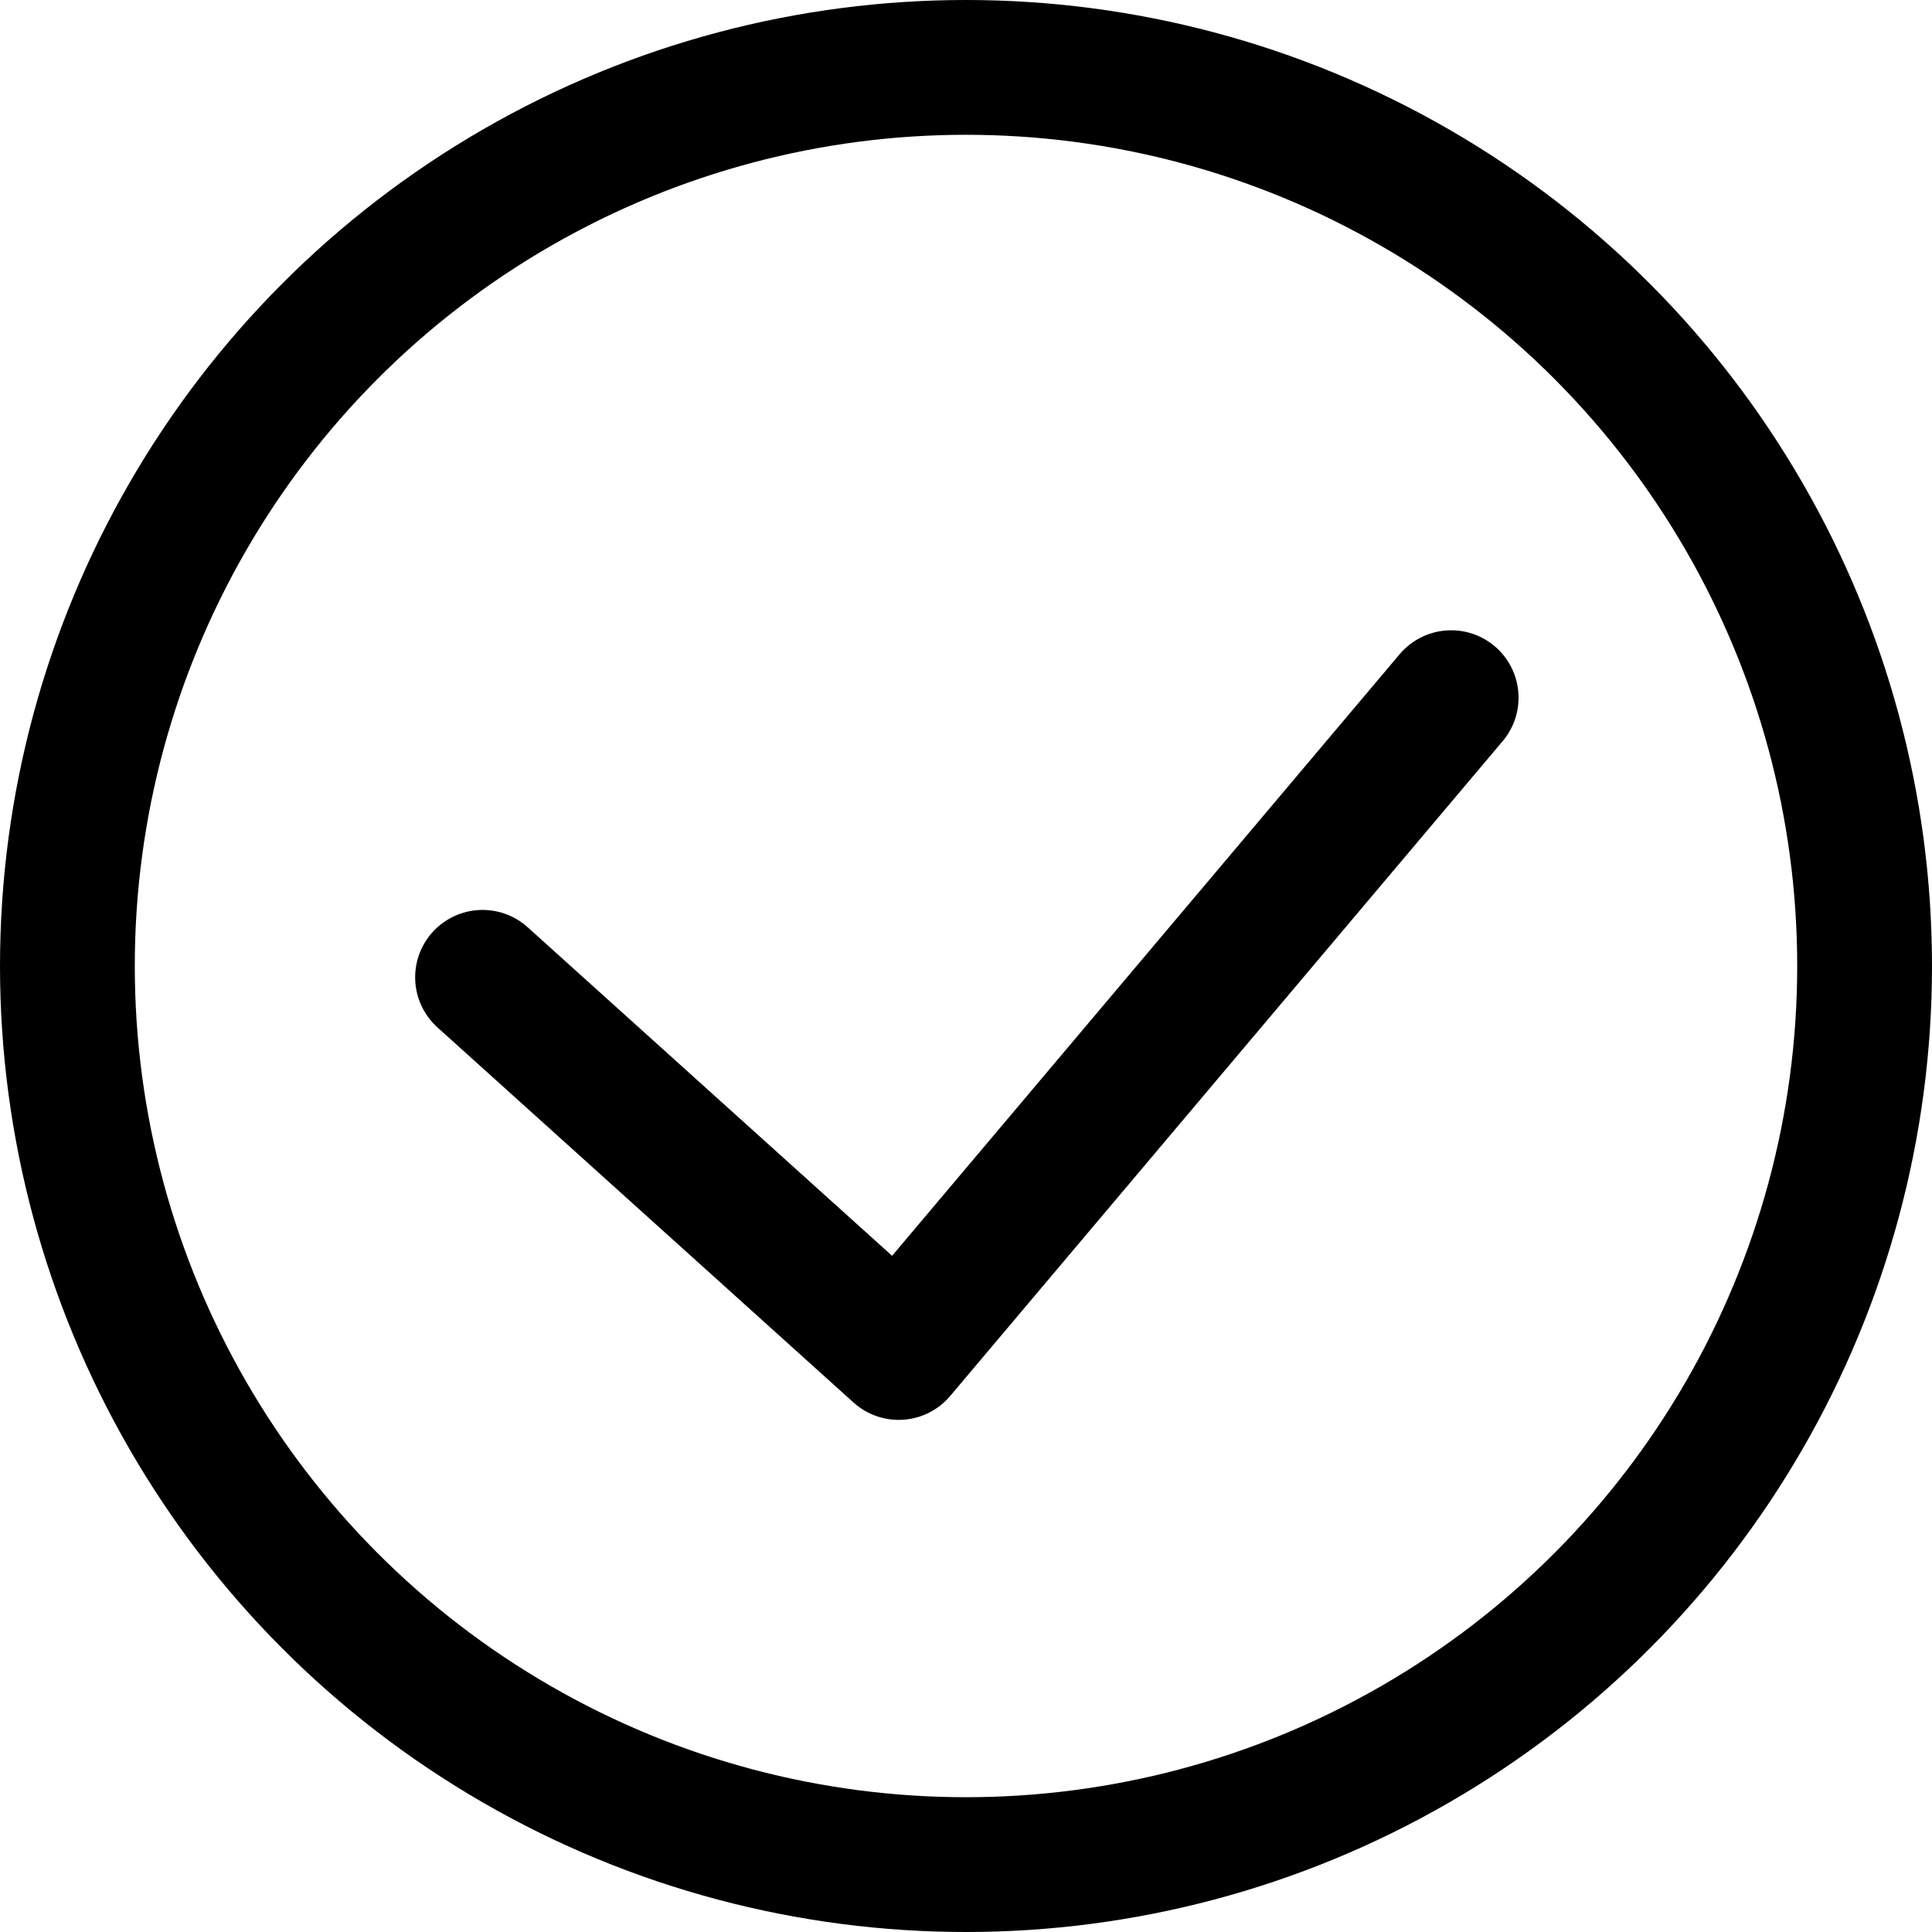<svg xmlns="http://www.w3.org/2000/svg" width="21.5" height="21.5" viewBox="0 0 21.5 21.5">
  <defs>
    <style>
      .cls-1 {
        fill: none;
        stroke: #000;
        stroke-linecap: round;
        stroke-linejoin: round;
        stroke-width: 1.5px;
      }
    </style>
  </defs>
  <g id="그룹_25" data-name="그룹 25" transform="translate(-1245.944 -338.765)">
    <circle id="타원_2" data-name="타원 2" class="cls-1" cx="10" cy="10" r="10" transform="translate(1246.694 339.515)"/>
    <path id="패스_4" data-name="패스 4" class="cls-1" d="M1283.112,378.444l-6.148,7.287-4.631-4.175" transform="translate(-21.019 -31.915)"/>
  </g>
</svg>
